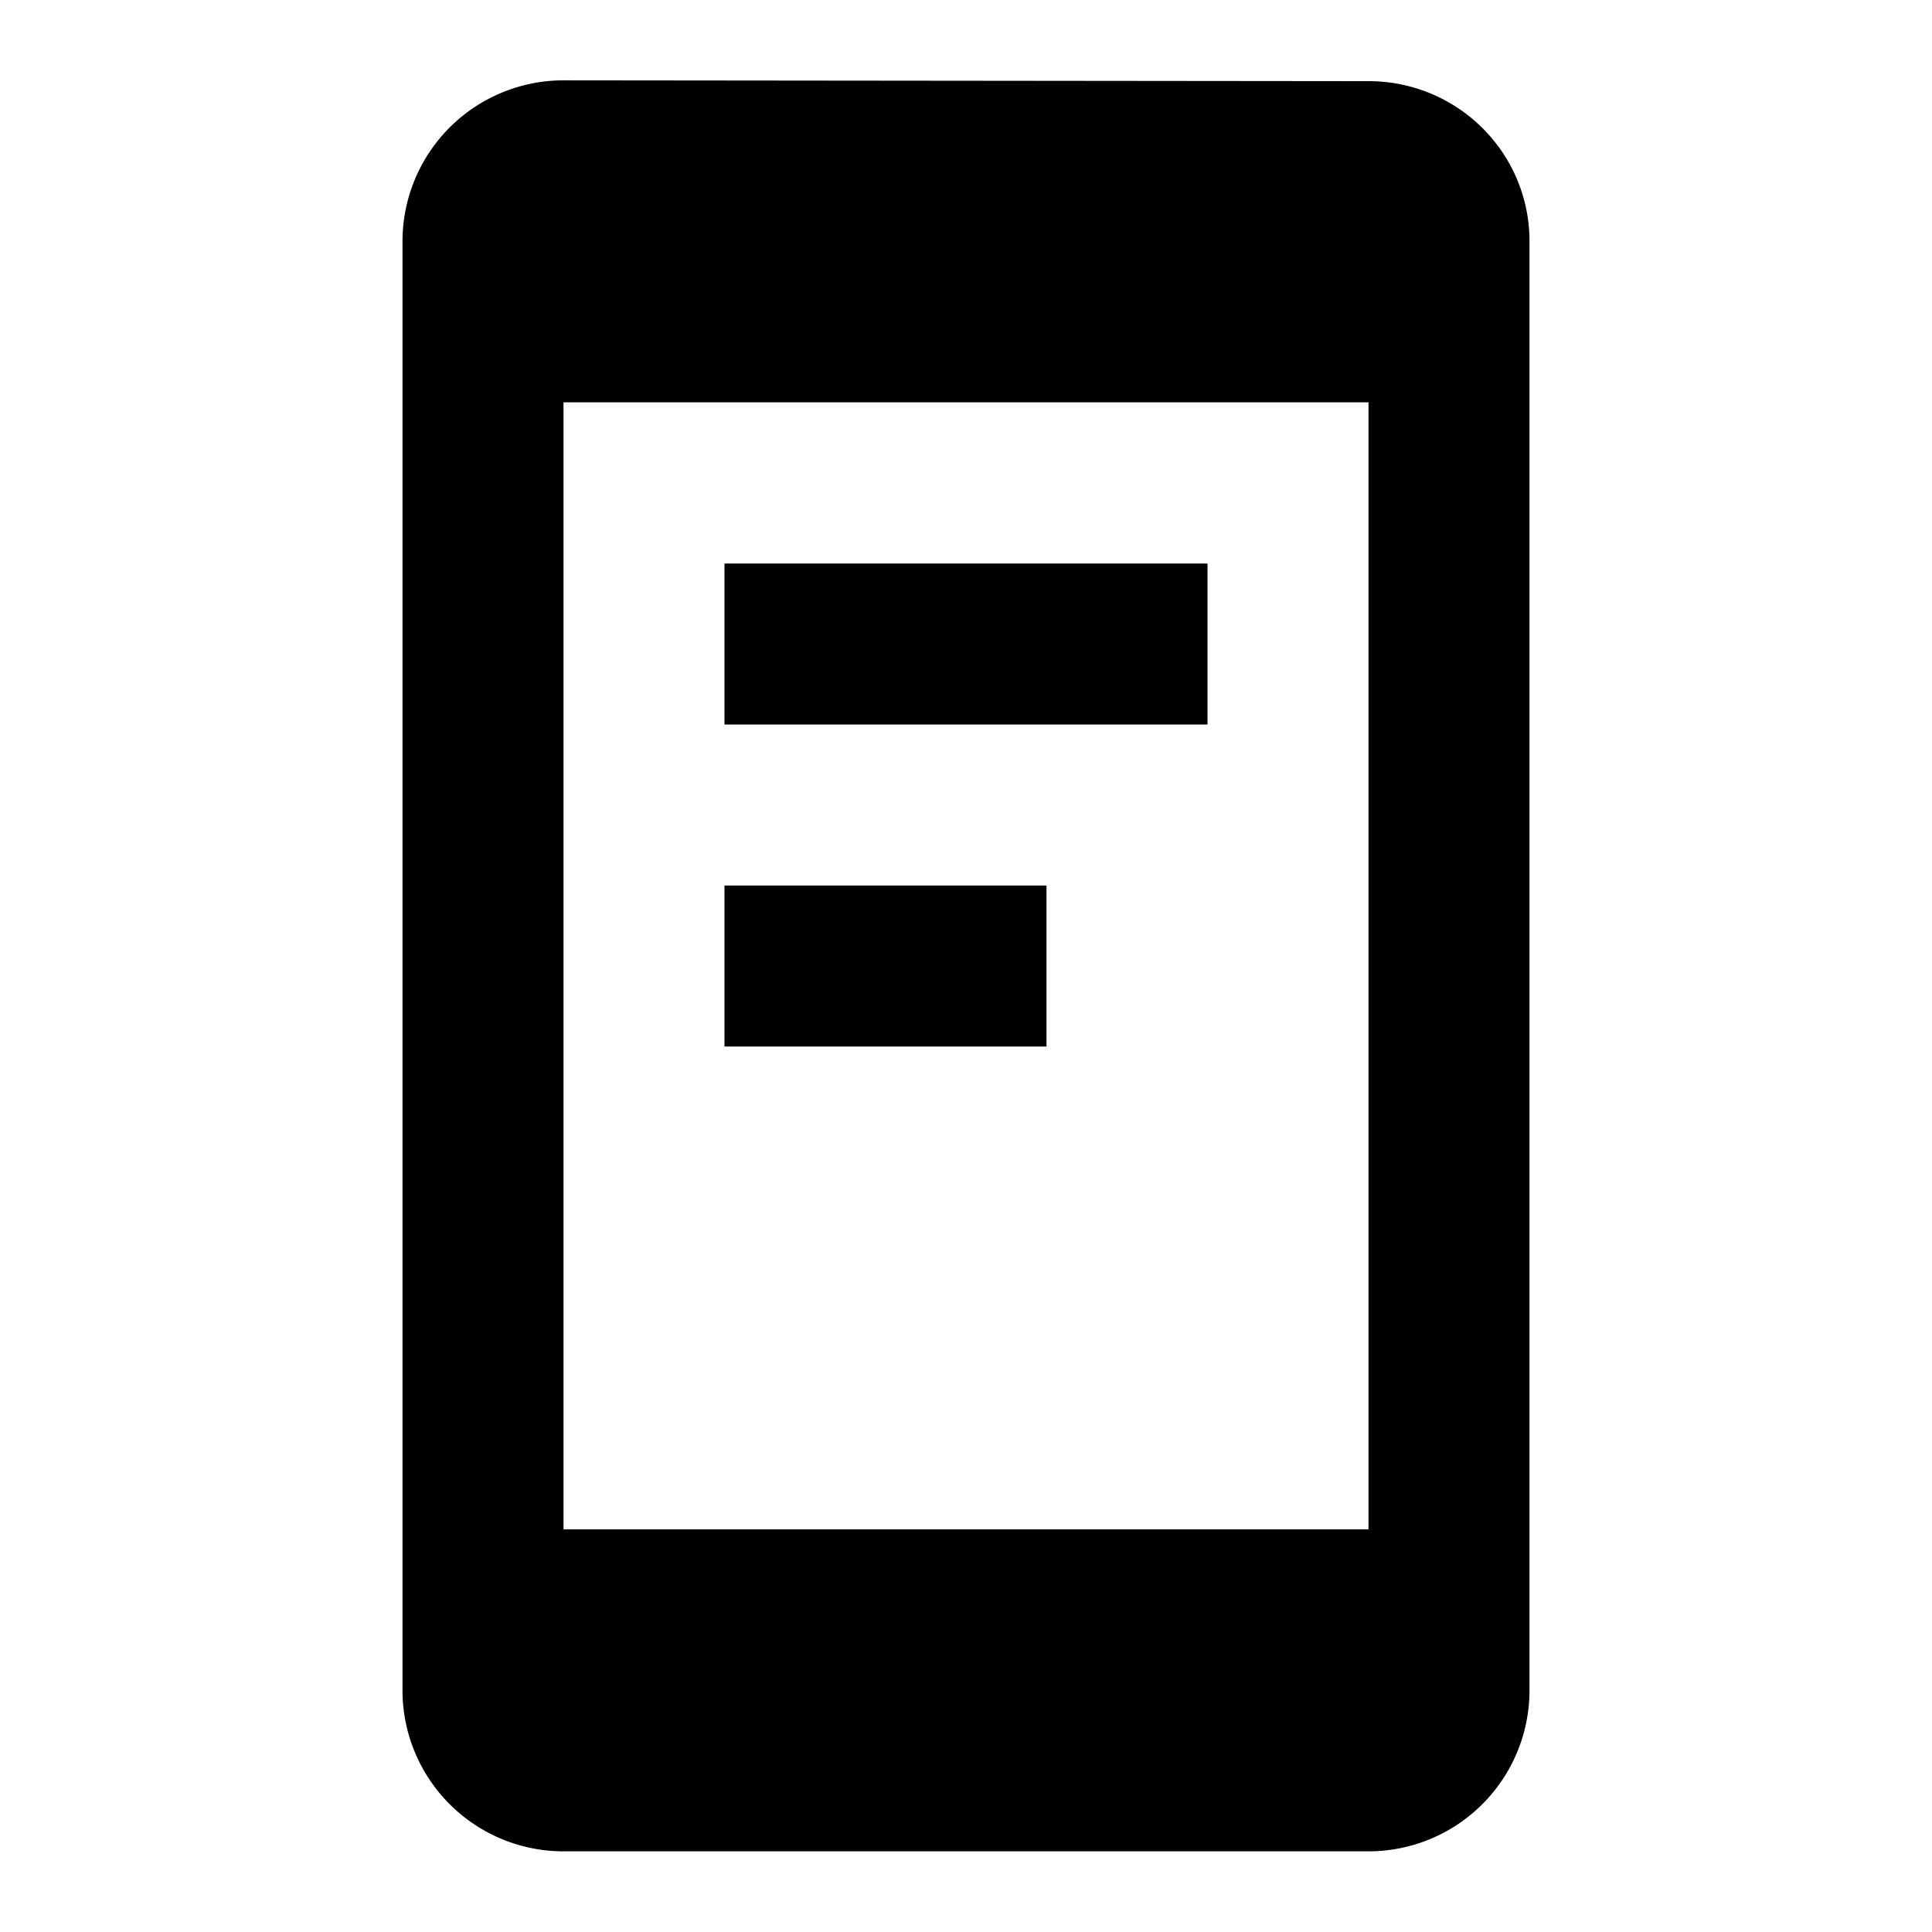 <svg xmlns="http://www.w3.org/2000/svg" baseProfile="full" viewBox="0 0 24.00 24.00"><path d="M17 18.998v-14H7v14h10zm0-17.99c1.103 0 2 .886 2 1.99v18a2 2 0 0 1-2 2H7a2 2 0 0 1-2-2v-18a2 2 0 0 1 2-2l10 .01zM9 7h6v2H9V7zm0 4h4v2H9v-2z"/></svg>
